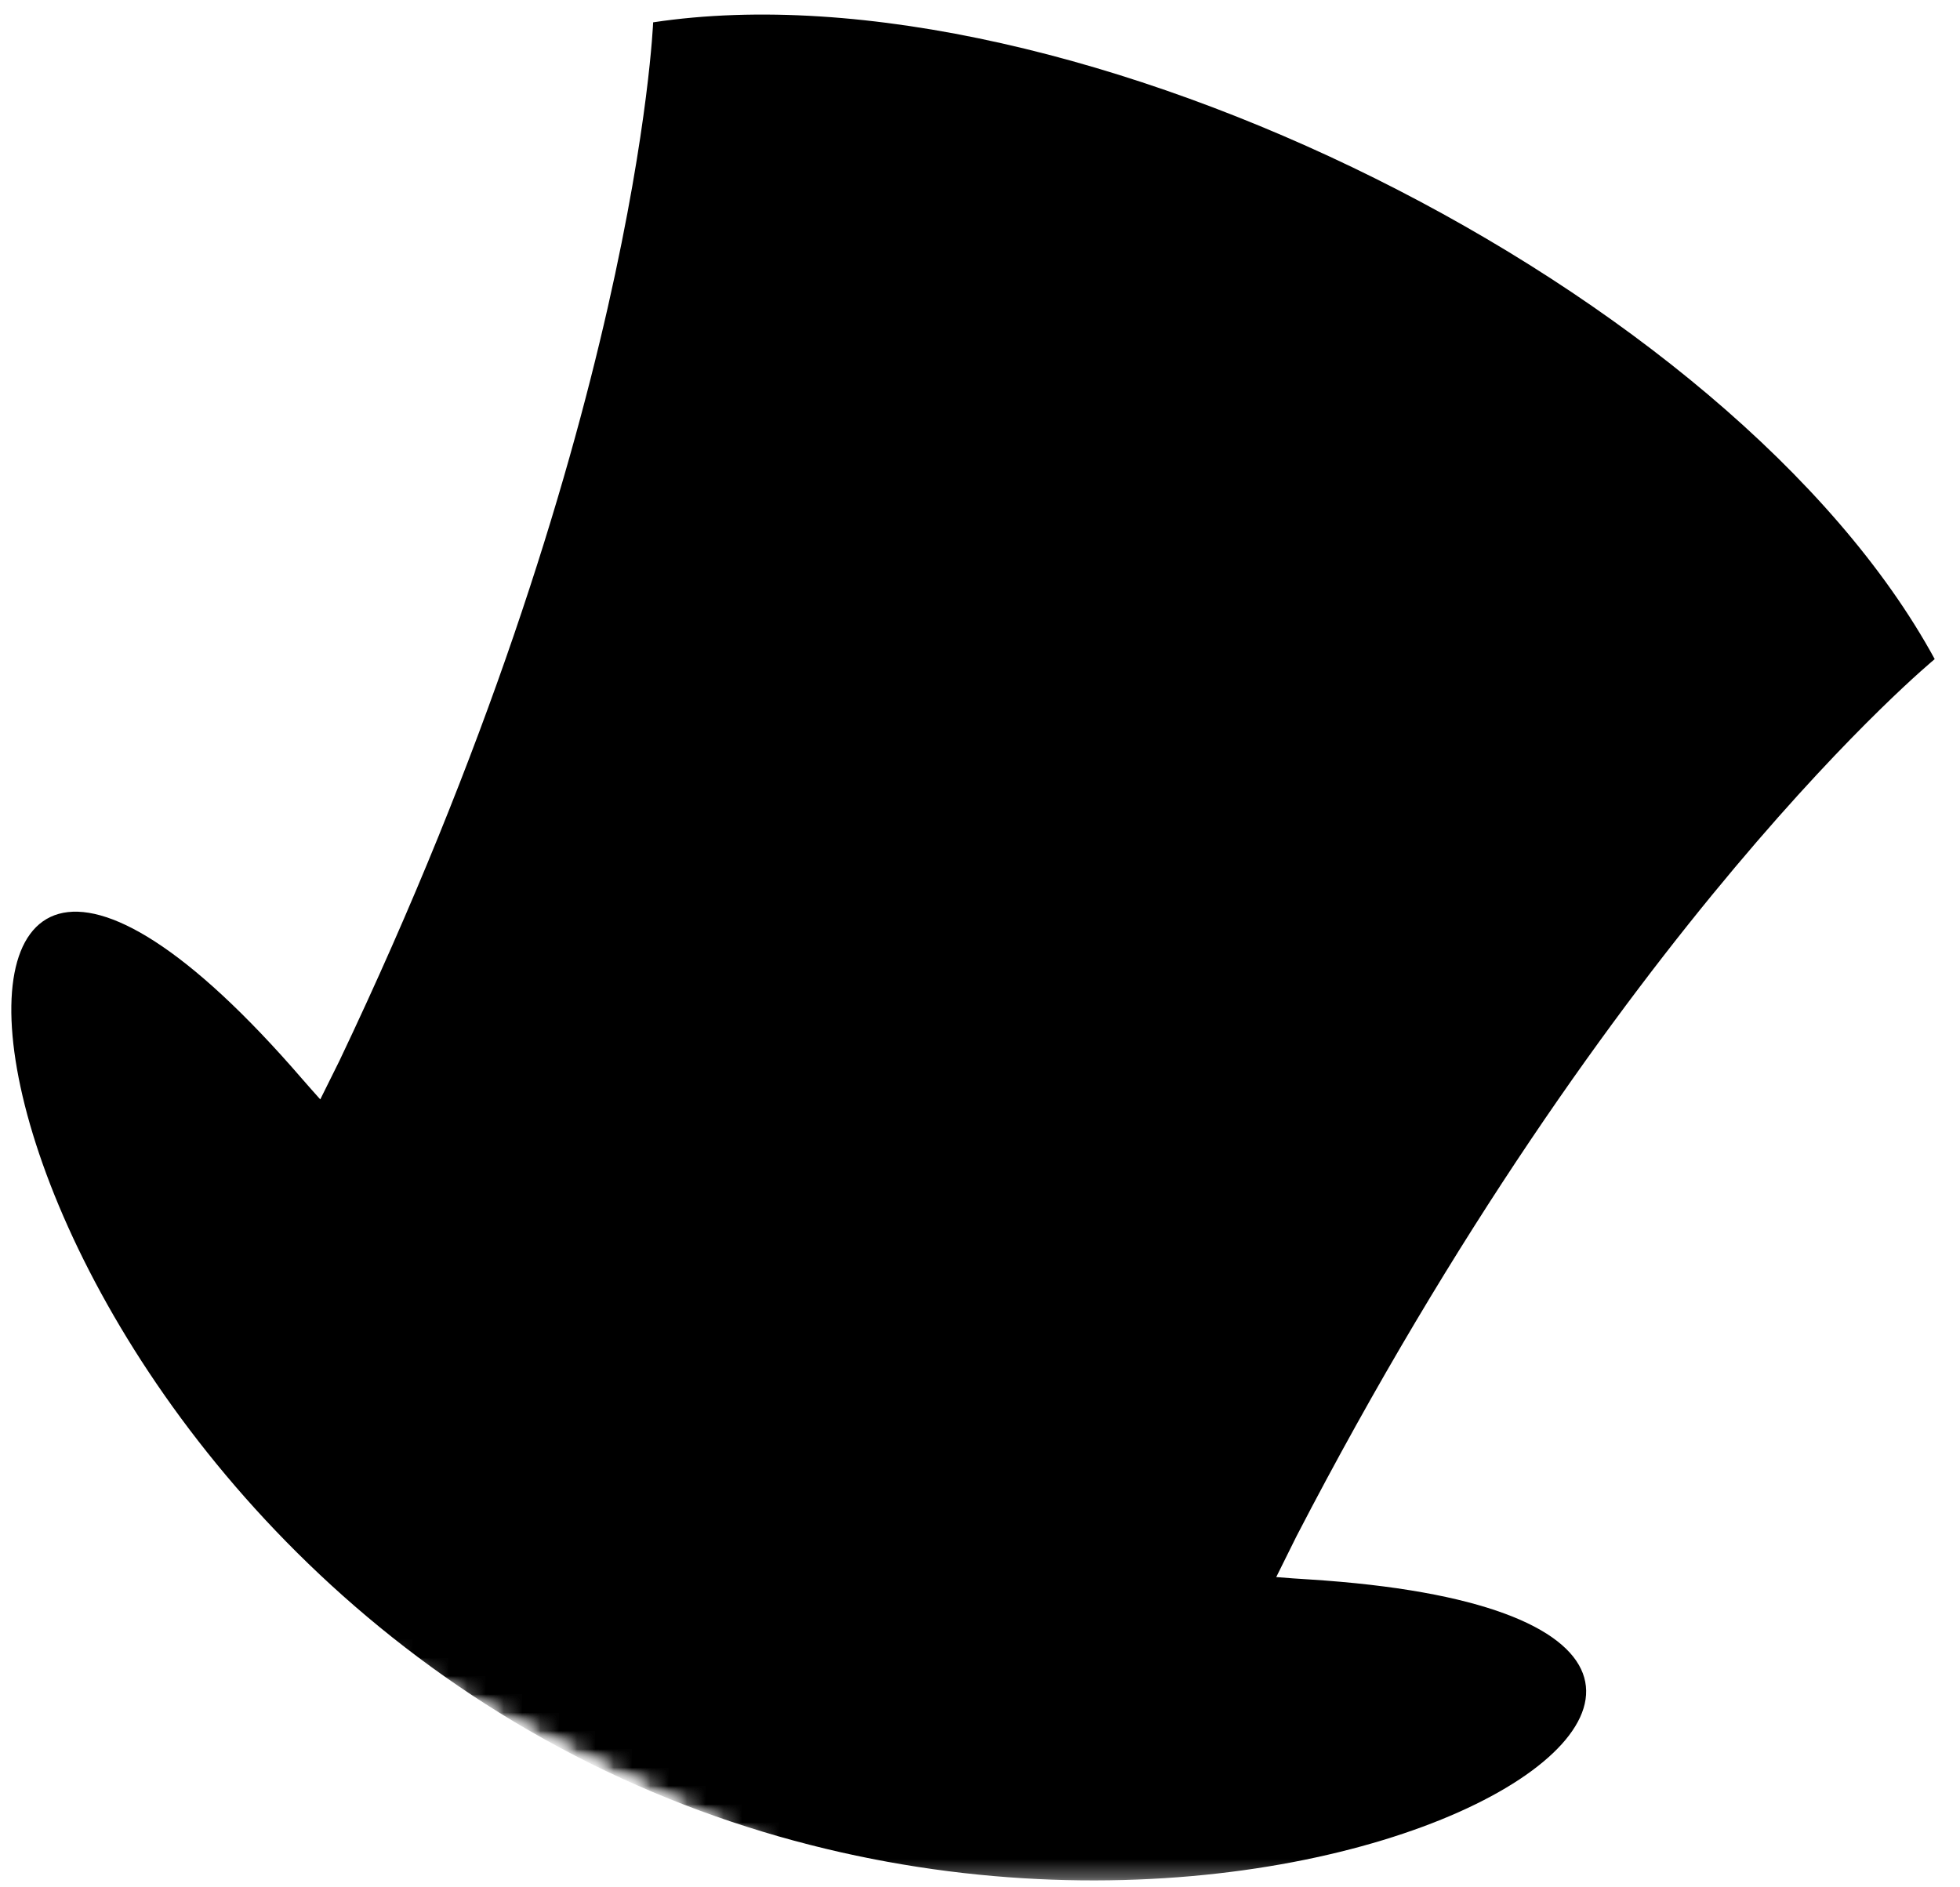 <svg width="107" height="103" viewBox="0 0 107 103" fill="none" xmlns="http://www.w3.org/2000/svg">
<mask id="mask0_46_761" style="mask-type:luminance" maskUnits="userSpaceOnUse" x="0" y="0" width="107" height="103">
<path d="M0 0H106.667V102.667H0V0Z" fill="white"/>
</mask>
<g mask="url(#mask0_46_761)">
<mask id="mask1_46_761" style="mask-type:luminance" maskUnits="userSpaceOnUse" x="-28" y="-23" width="164" height="149">
<path d="M17.354 -22.667L135.448 36.016L90.99 125.484L-27.099 66.802L17.354 -22.667Z" fill="white"/>
</mask>
<g mask="url(#mask1_46_761)">
<mask id="mask2_46_761" style="mask-type:luminance" maskUnits="userSpaceOnUse" x="-28" y="-23" width="164" height="149">
<path d="M17.354 -22.667L135.448 36.016L90.99 125.484L-27.099 66.802L17.354 -22.667Z" fill="white"/>
</mask>
<g mask="url(#mask2_46_761)">
<mask id="mask3_46_761" style="mask-type:luminance" maskUnits="userSpaceOnUse" x="-28" y="-23" width="164" height="149">
<path d="M17.354 -22.667L135.448 36.016L90.99 125.484L-27.099 66.802L17.354 -22.667Z" fill="white"/>
</mask>
<g mask="url(#mask3_46_761)">
<path d="M71.484 86.229C70.88 86.193 70.271 86.151 69.672 86.099C70.125 85.177 70.49 84.448 70.781 83.865C88.161 50.333 105.62 35.984 105.62 35.984C94.615 15.792 58.484 -2.219 35.656 1.219C35.656 1.219 34.766 23.802 18.531 57.911C18.255 58.469 17.911 59.167 17.484 60.021C17.161 59.667 16.849 59.302 16.521 58.932C-8.677 29.719 -4.286 78.13 32.234 96.276C68.542 114.318 109.297 88.641 71.484 86.229Z" fill="black"/>
</g>
</g>
</g>
</g>
</svg>

